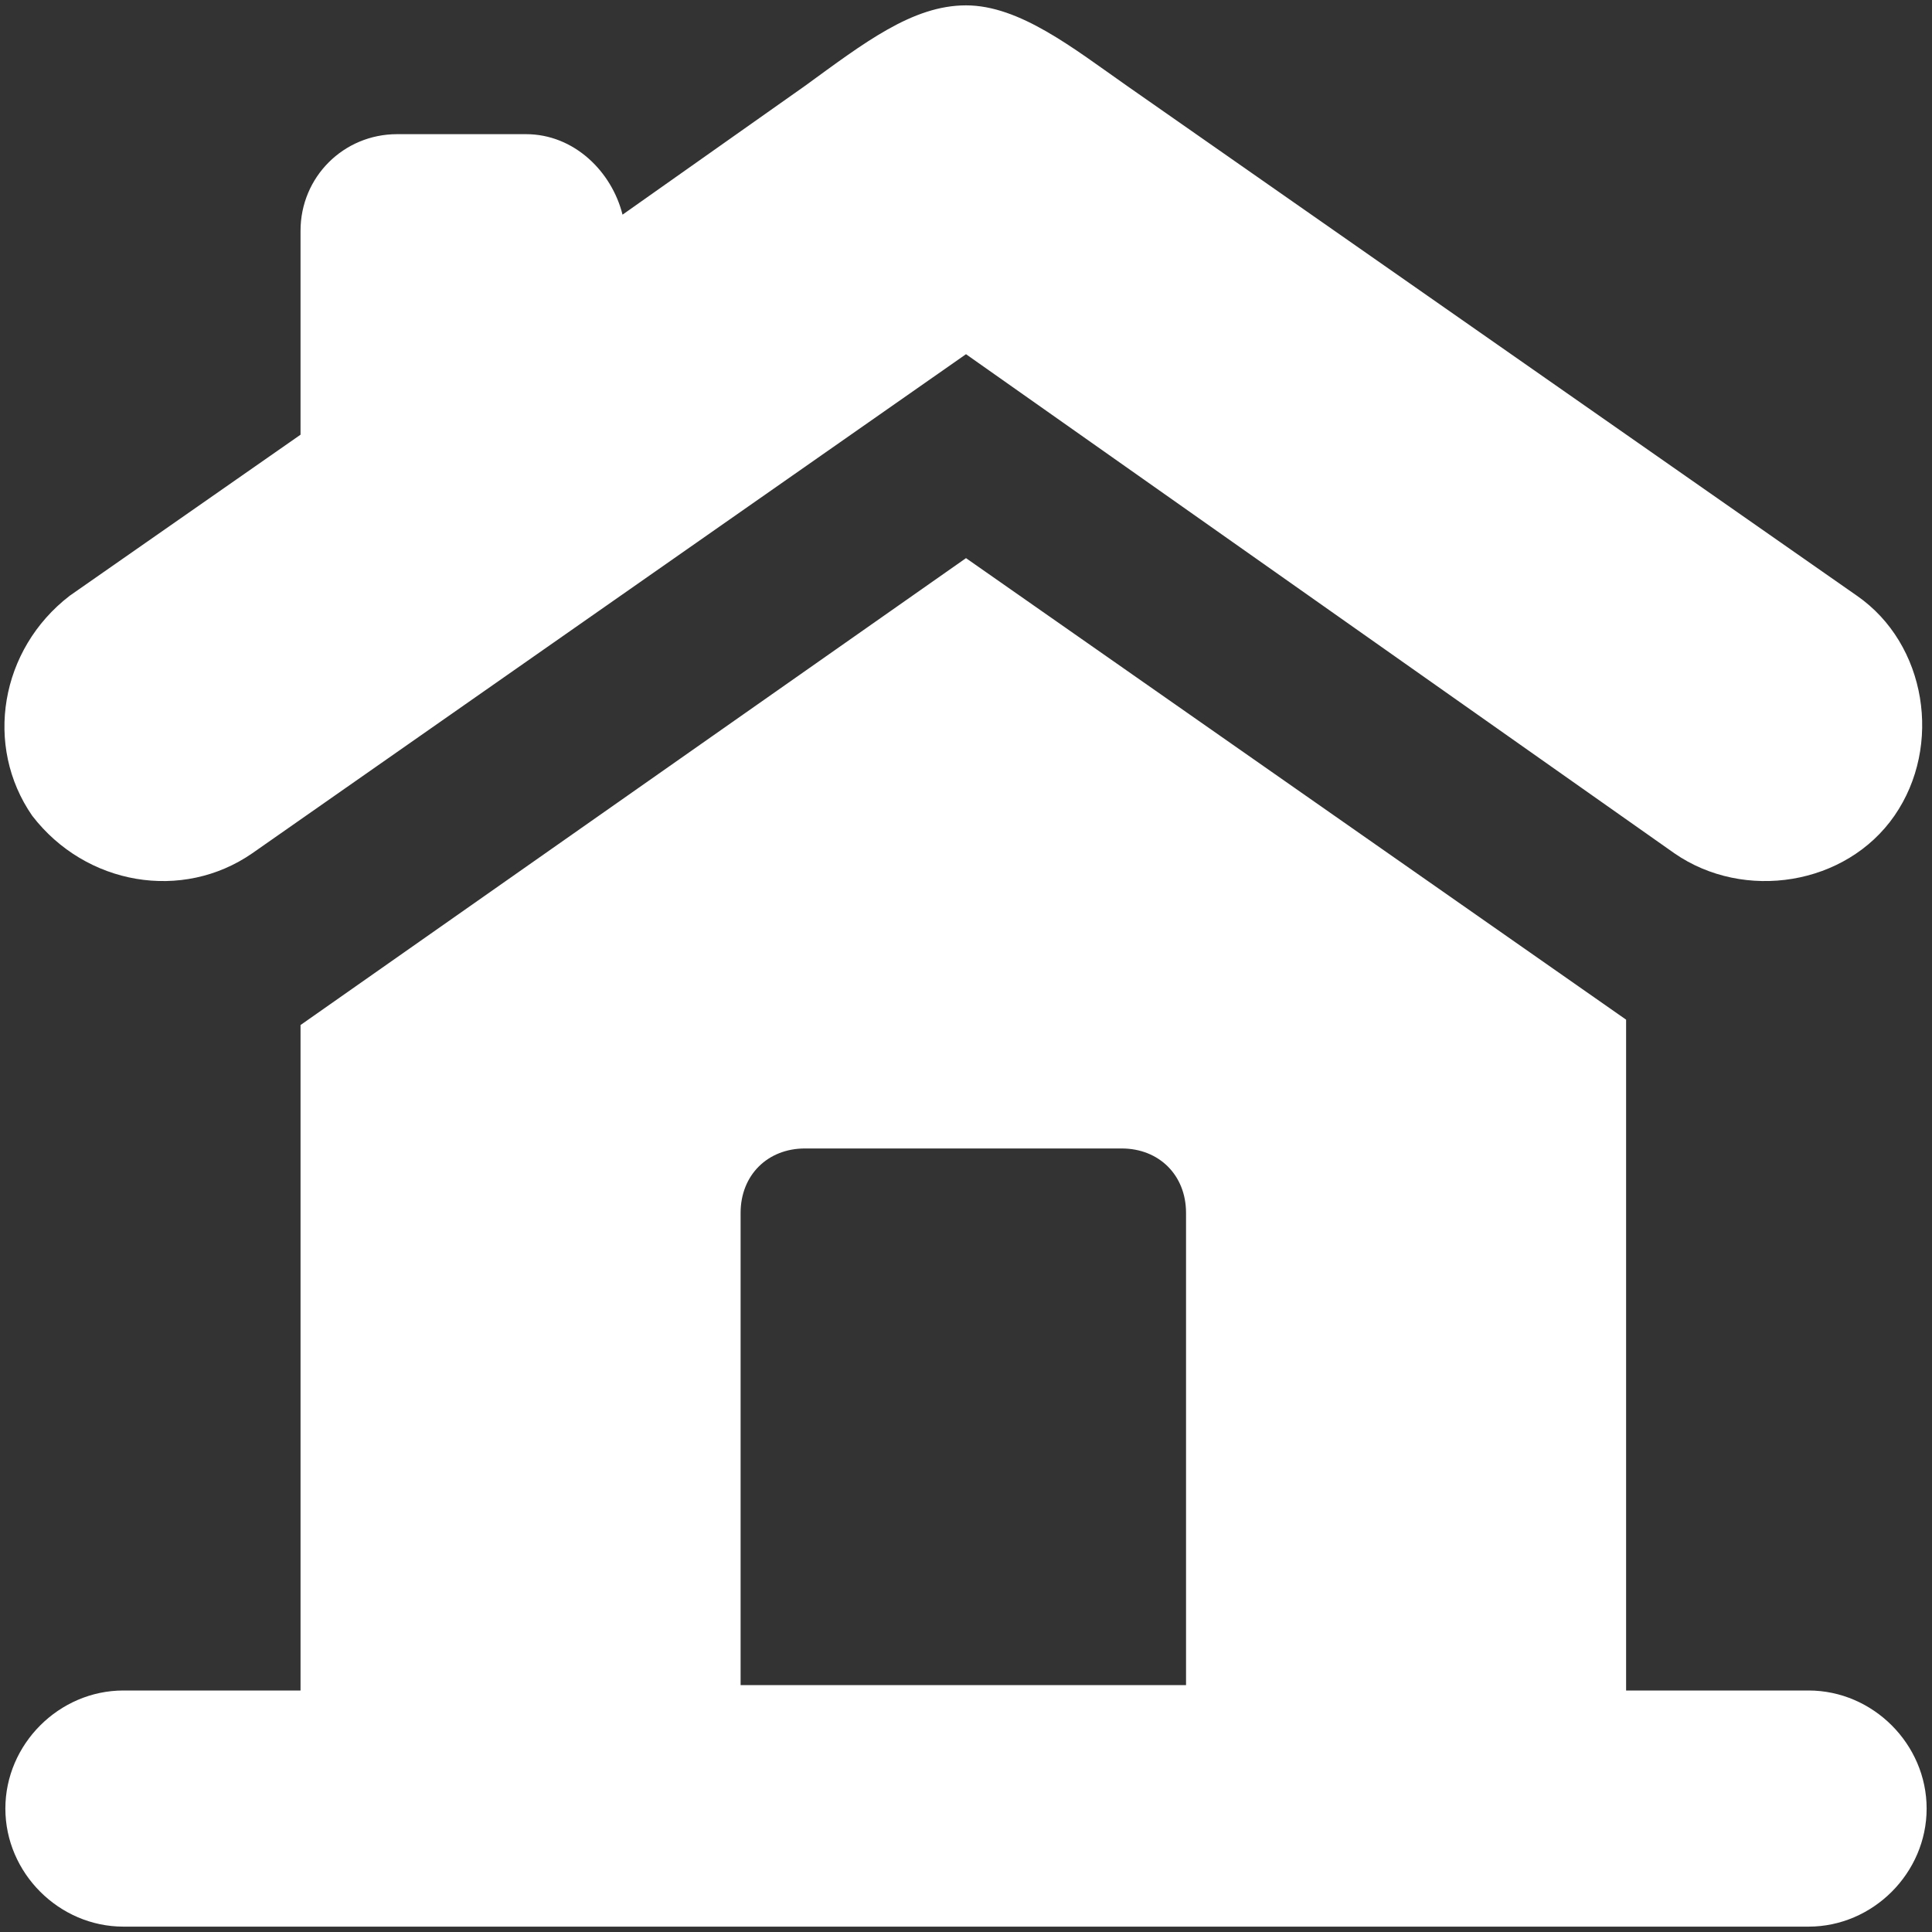 <svg version="1.1" id="Layer_1" xmlns="http://www.w3.org/2000/svg" x="0" y="0" viewBox="0 0 36 36" xml:space="preserve"><rect x="0" y="0" width="36" height="36" fill="#333333" stroke="none"/><style>.st0{fill:#fff}</style><path class="st0" d="M22.1 22.6c0-.7-.5-1.2-1.2-1.2H15c-.7 0-1.2.5-1.2 1.2v8.8h8.3v-8.8m4.6 13.3H2.3c-1.2 0-2.2-1-2.2-2.2 0-1.2 1-2.2 2.2-2.2h3.3V19.1L18 10.4 30.3 19v12.5h3.4c1.2 0 2.2 1 2.2 2.2 0 1.2-1 2.2-2.2 2.2h-7zM21 1.6l13.6 9.5c1.3.9 1.6 2.8.7 4.1-.9 1.3-2.8 1.6-4.1.7L18 6.6 4.7 15.9c-1.3.9-3.1.6-4.1-.7-.9-1.3-.6-3.1.7-4.1l4.3-3V4.3c0-1 .8-1.8 1.8-1.8h2.4c.9 0 1.6.7 1.8 1.5L15 1.6c1.1-.8 2-1.5 3-1.5s2 .8 3 1.5z"/></svg>